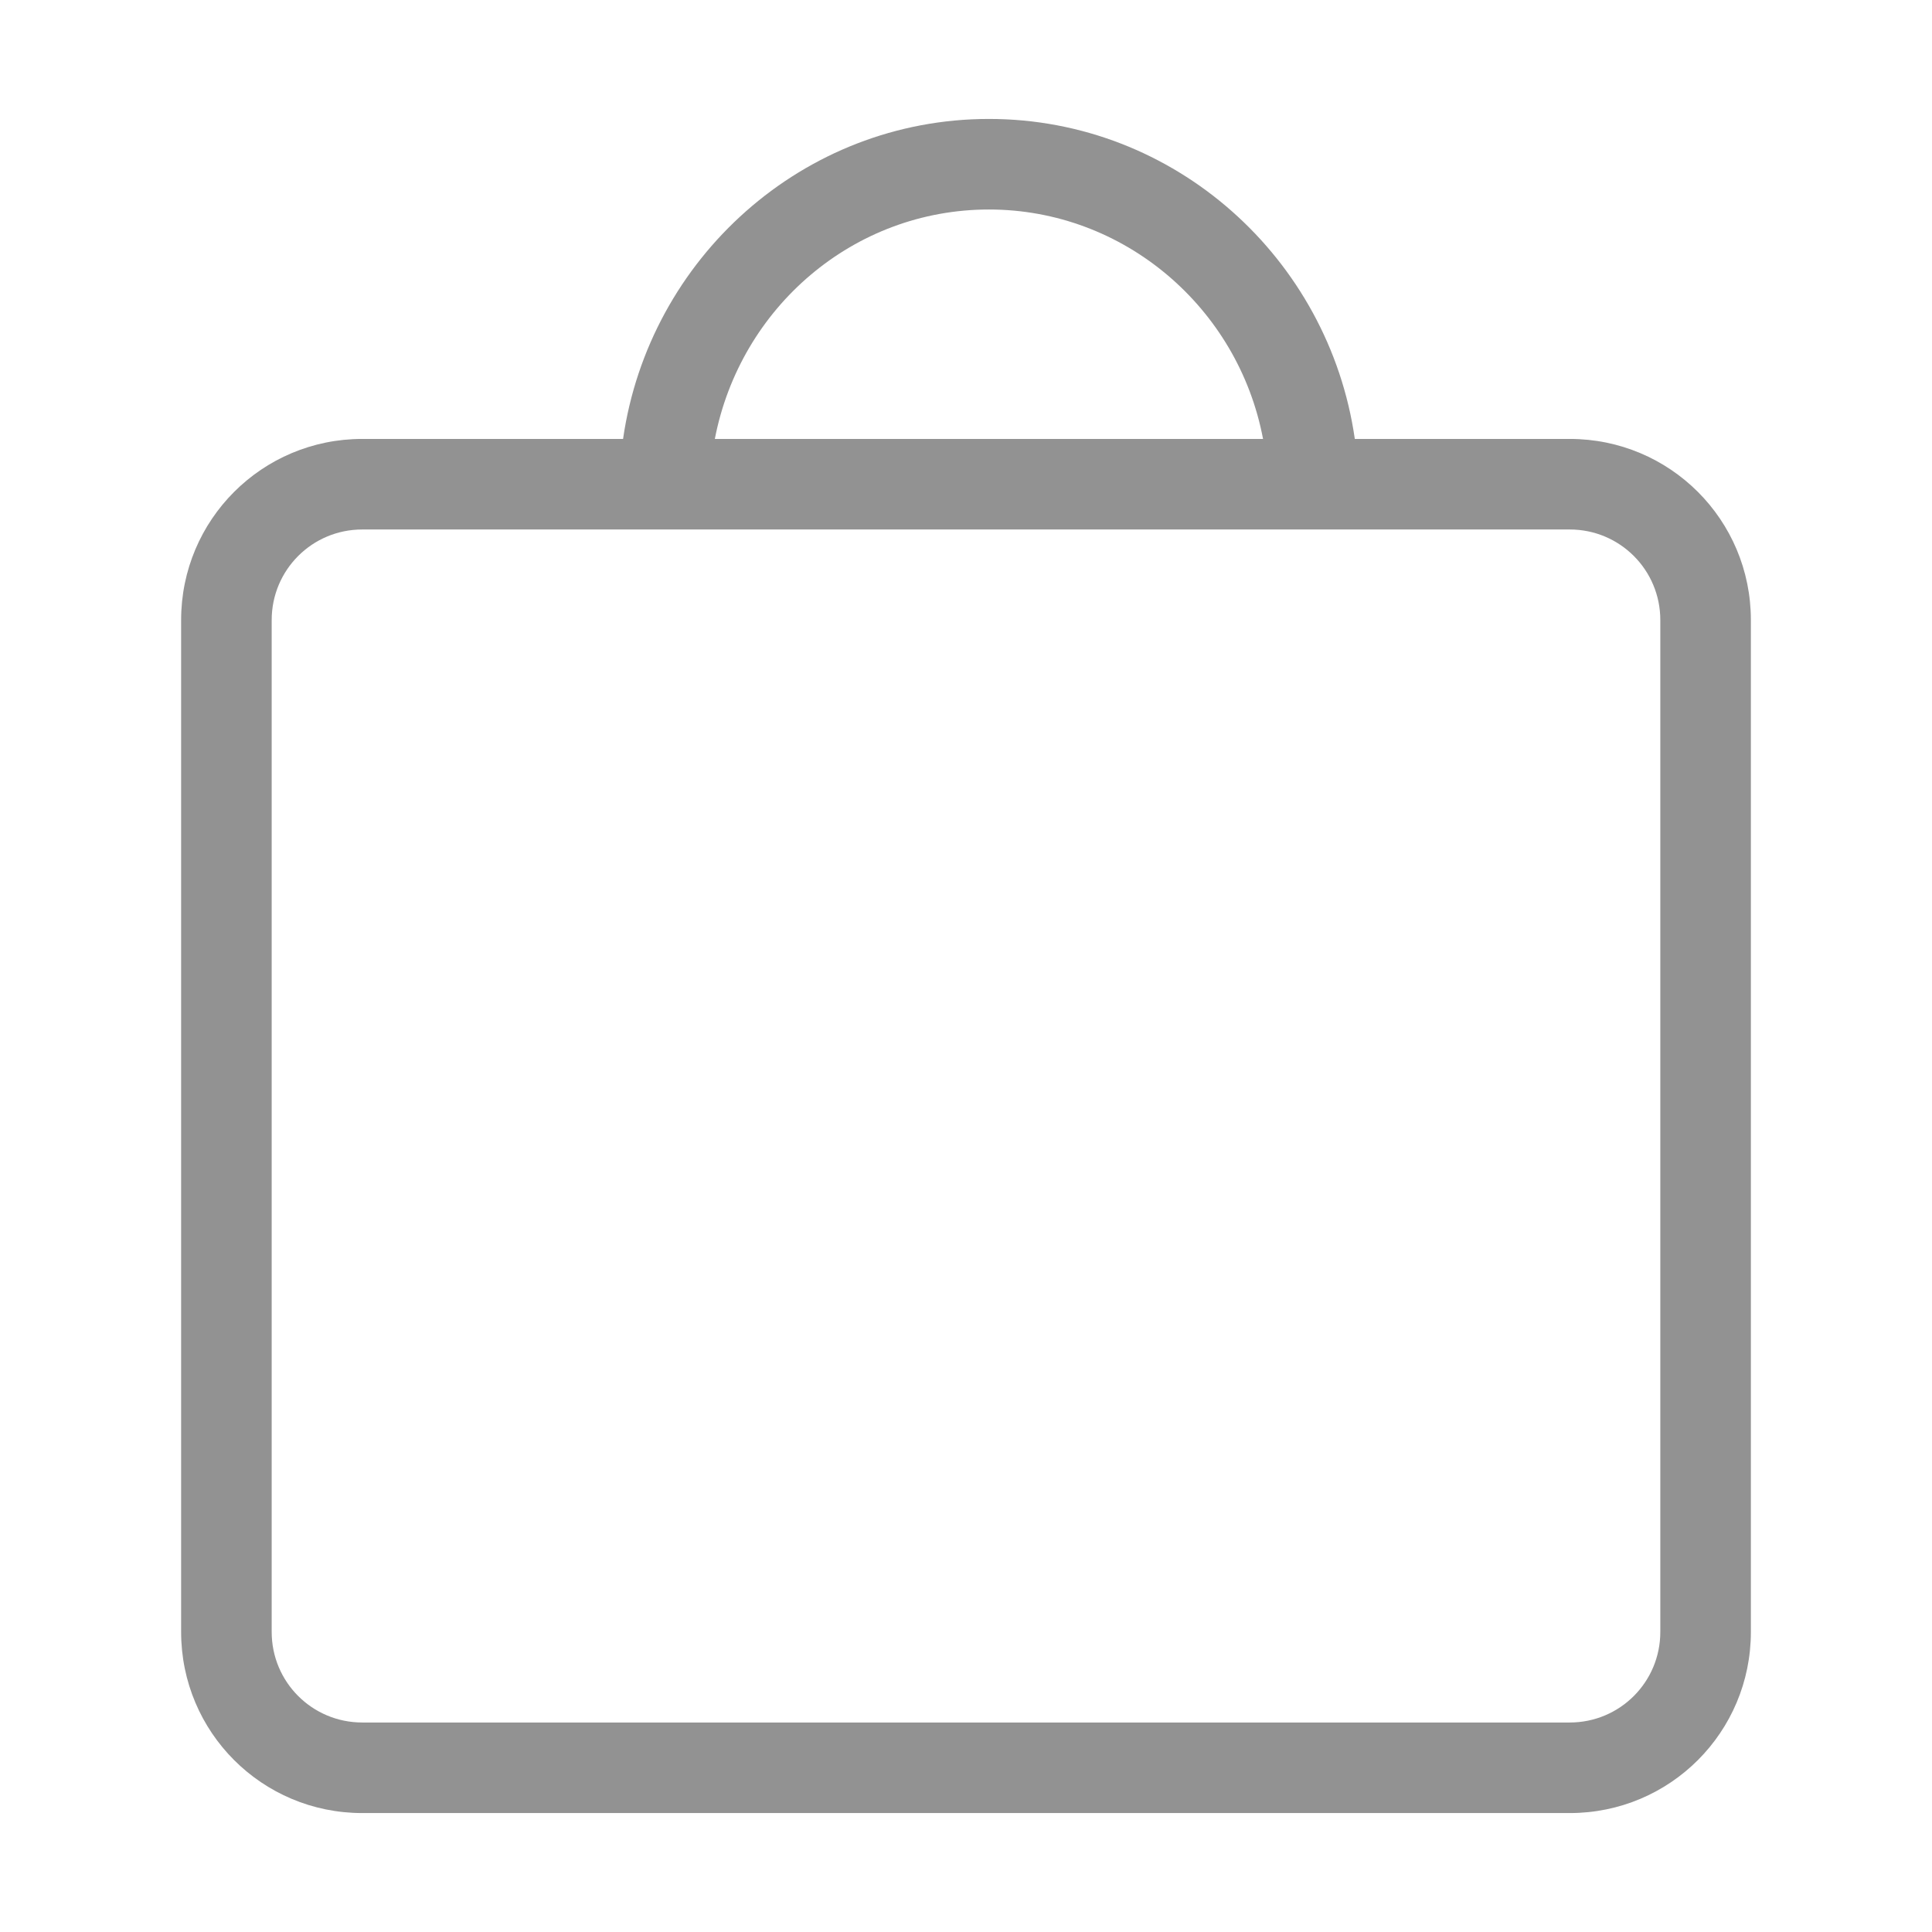 <svg width="32" height="32" viewBox="0 0 32 32" fill="none" xmlns="http://www.w3.org/2000/svg">
<path fill-rule="evenodd" clip-rule="evenodd" d="M11.84 7.27C12.26 5.09 14.14 3.47 16.38 3.47C18.62 3.47 20.51 5.1 20.92 7.27H11.84ZM10.32 7.27C10.75 4.28 13.3 1.97 16.38 1.97C19.46 1.97 22.01 4.28 22.44 7.27H26C27.66 7.27 29 8.61 29 10.27V27.03C29 28.69 27.66 30.03 26 30.03H6C4.34 30.03 3 28.69 3 27.03V10.27C3 8.61 4.34 7.27 6 7.27H10.32ZM6 8.77H26C26.83 8.77 27.5 9.44 27.5 10.27V27.03C27.5 27.86 26.83 28.53 26 28.53H6C5.17 28.53 4.5 27.86 4.5 27.03V10.27C4.5 9.44 5.17 8.77 6 8.77Z" fill="#929292"/>
</svg>
